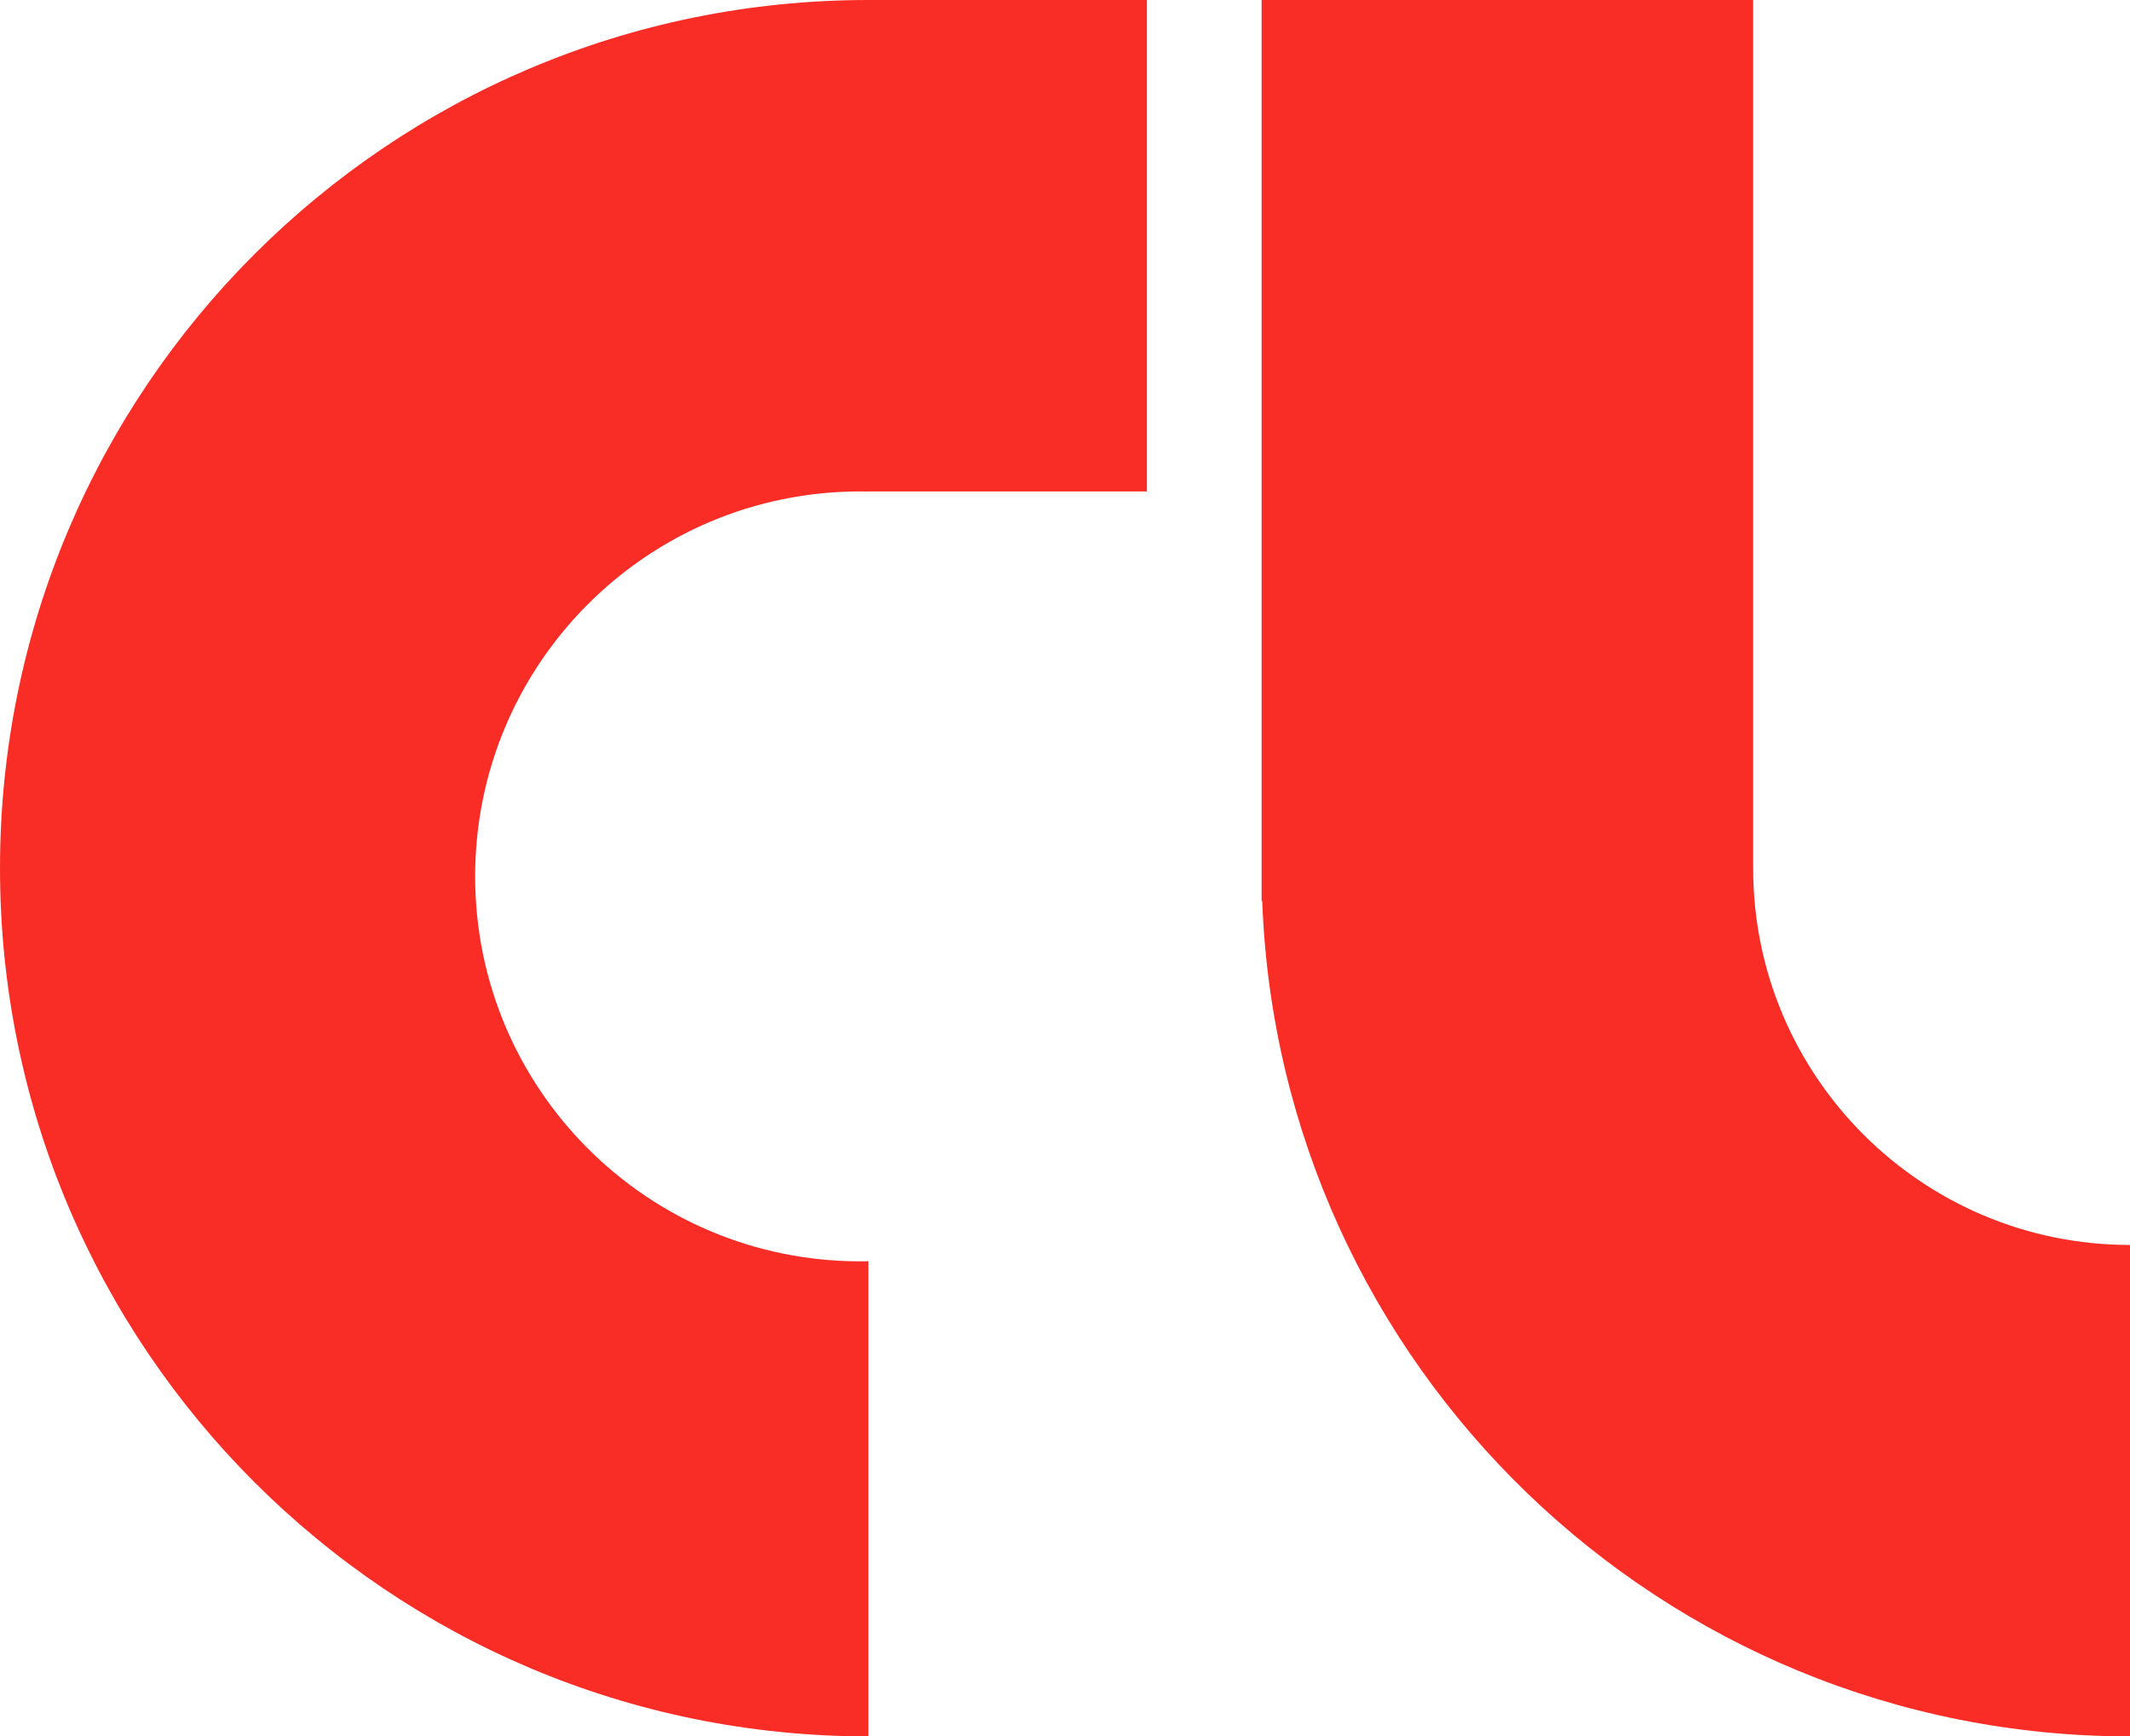 <svg width="130" height="106" viewBox="0 0 130 106" fill="none" xmlns="http://www.w3.org/2000/svg">
<path fill-rule="evenodd" clip-rule="evenodd" d="M53 76.995V106C23.729 106 0 82.271 0 53C0 23.729 23.729 0 53 0H70V30H53V30.005C52.834 30.002 52.667 30 52.5 30C39.521 30 29 40.521 29 53.5C29 66.479 39.521 77 52.5 77C52.667 77 52.834 76.998 53 76.995Z" fill="#F92D26"/>
<path fill-rule="evenodd" clip-rule="evenodd" d="M107 0H77V53V55H77.037C78.089 83.344 101.399 106 130 106V76C117.297 76 107 65.703 107 53V0Z" fill="#F92D26"/>
</svg>
